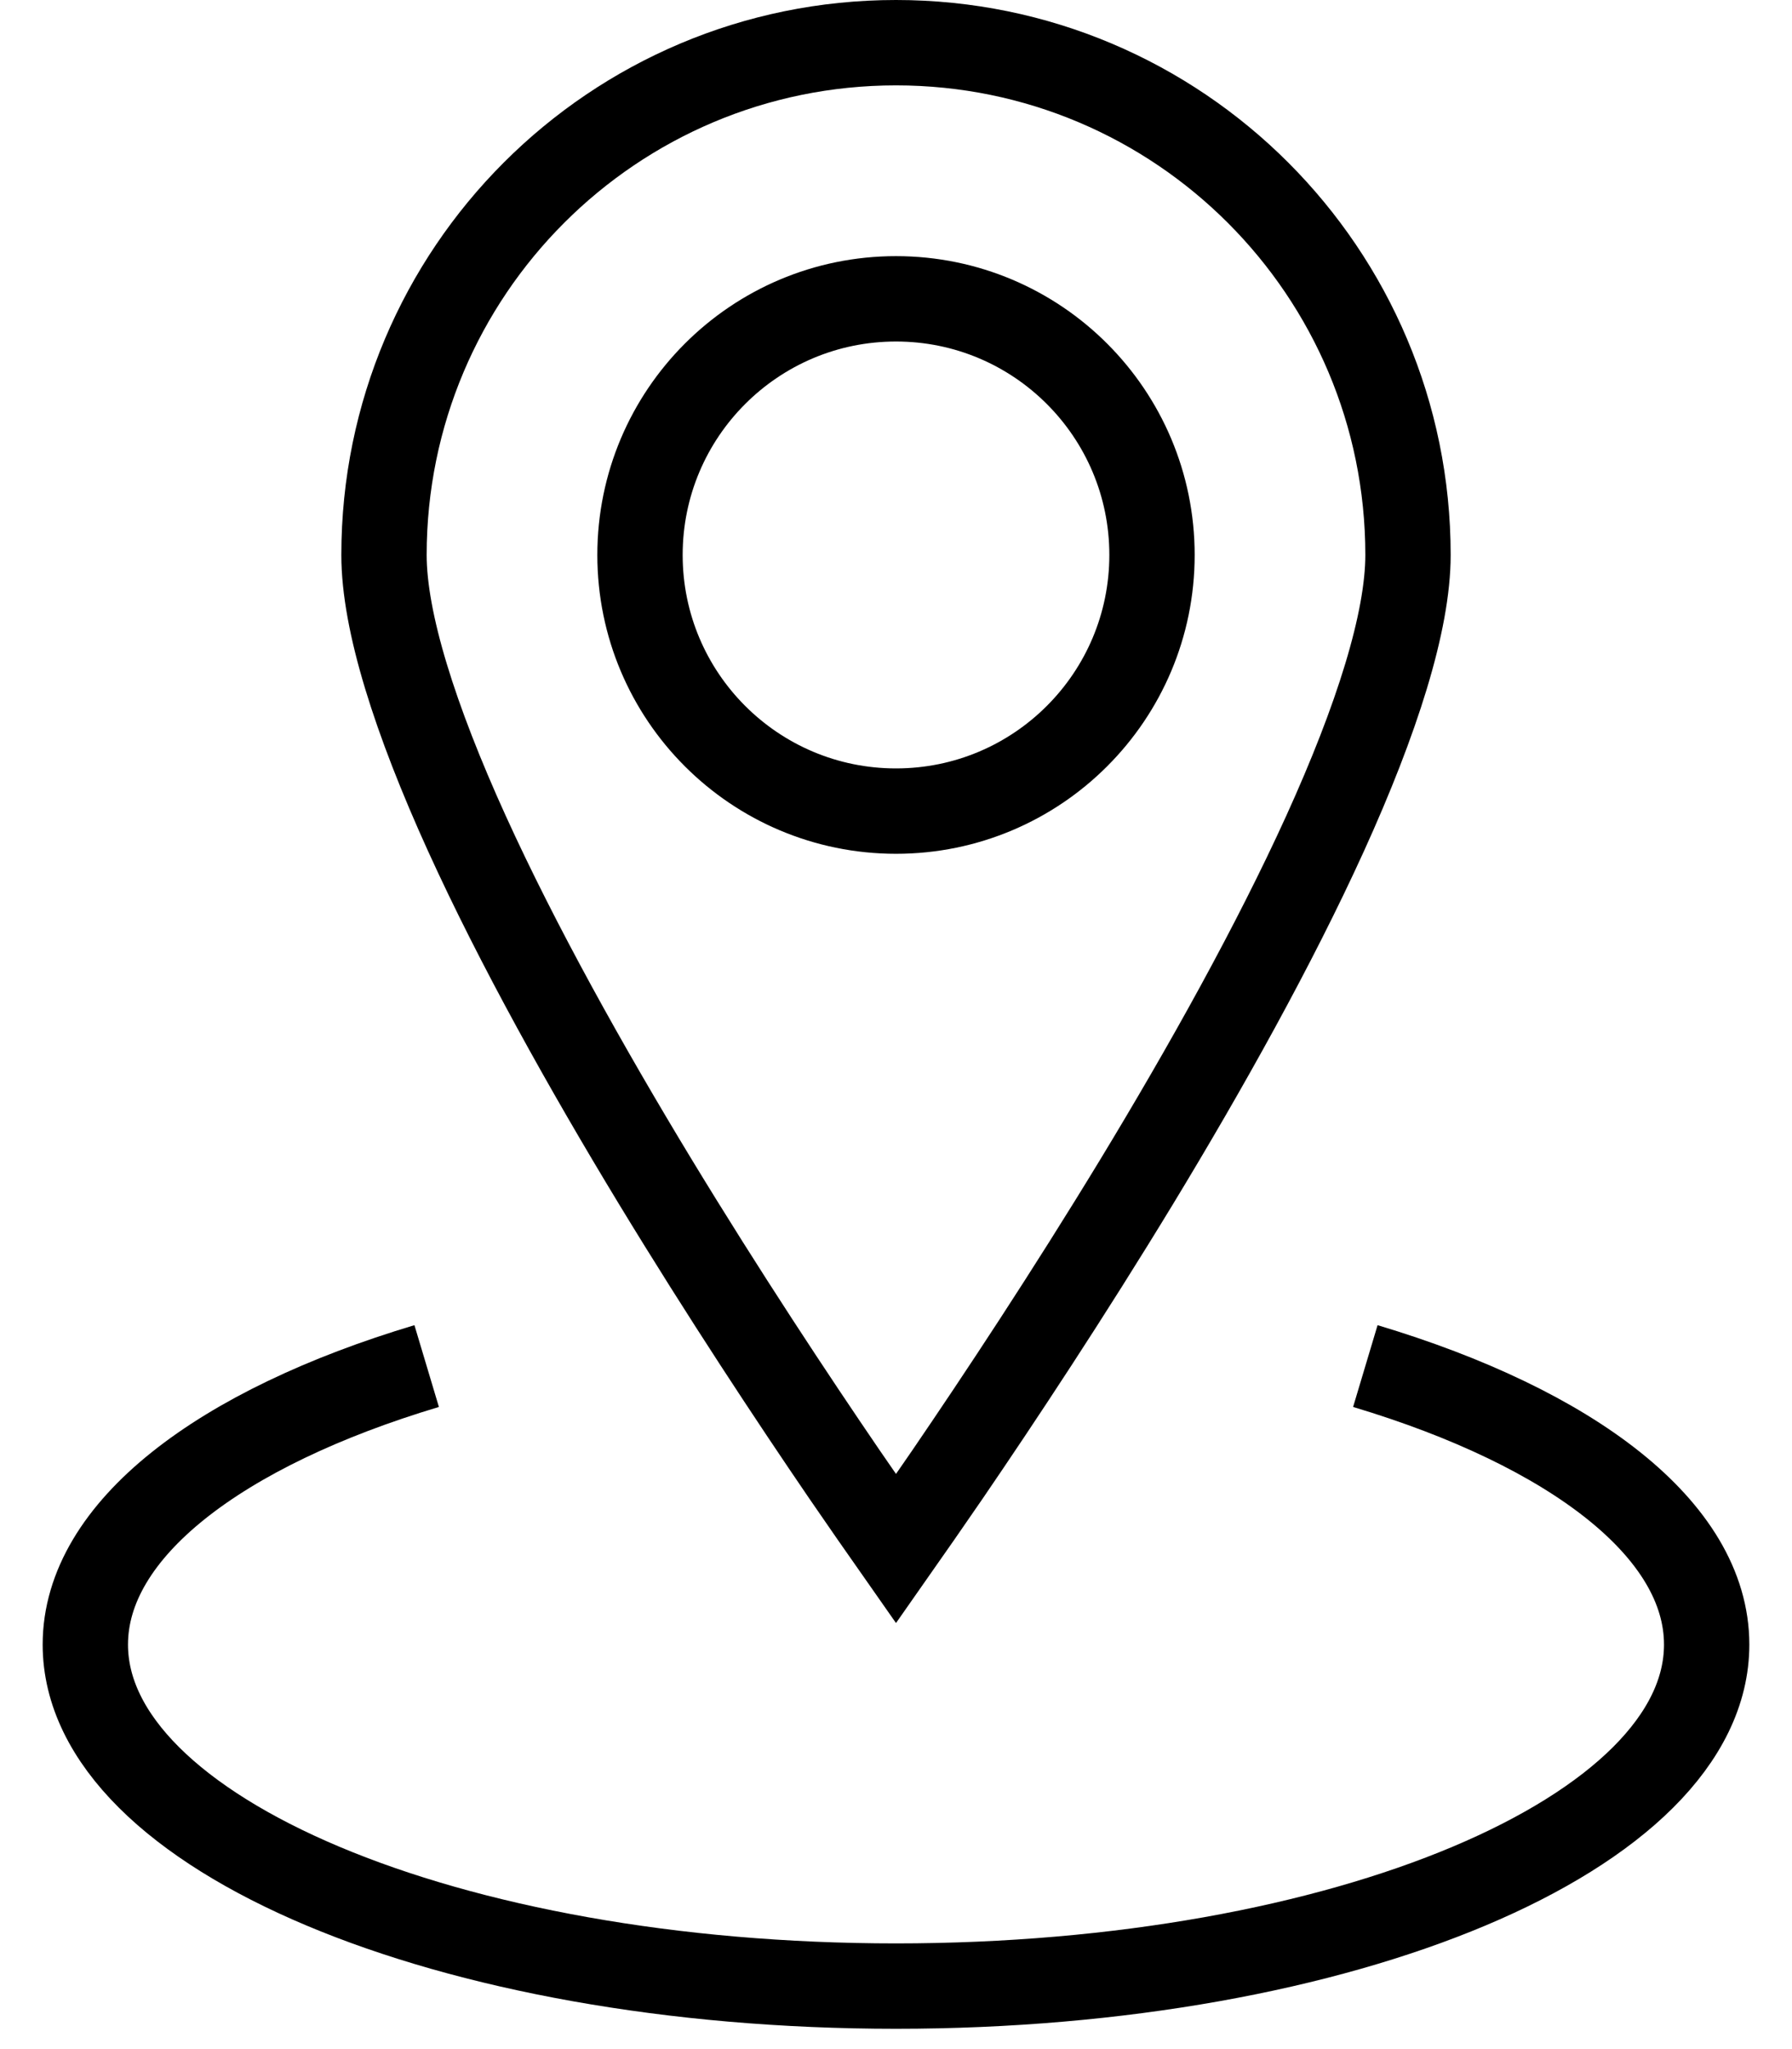 <svg width="21" height="24" viewBox="0 0 21 24" fill="none" xmlns="http://www.w3.org/2000/svg">
<path d="M16.5 6.5C16.5 7.281 16.136 8.426 15.529 9.761C14.931 11.075 14.13 12.507 13.323 13.837C12.516 15.165 11.709 16.383 11.103 17.27C10.867 17.614 10.662 17.908 10.5 18.139C10.338 17.908 10.133 17.614 9.897 17.27C9.291 16.383 8.484 15.165 7.677 13.837C6.87 12.507 6.069 11.075 5.471 9.761C4.864 8.426 4.5 7.281 4.5 6.5C4.5 3.186 7.186 0.5 10.5 0.5C13.814 0.5 16.5 3.186 16.5 6.5Z" stroke="black"/>
<circle cx="10.5" cy="6.5" r="3" stroke="black"/>
<path d="M5 16C2.579 16.725 1 17.916 1 19.262C1 21.471 5.253 23.262 10.5 23.262C15.747 23.262 20 21.471 20 19.262C20 17.916 18.421 16.725 16 16" stroke="black"/>
</svg>